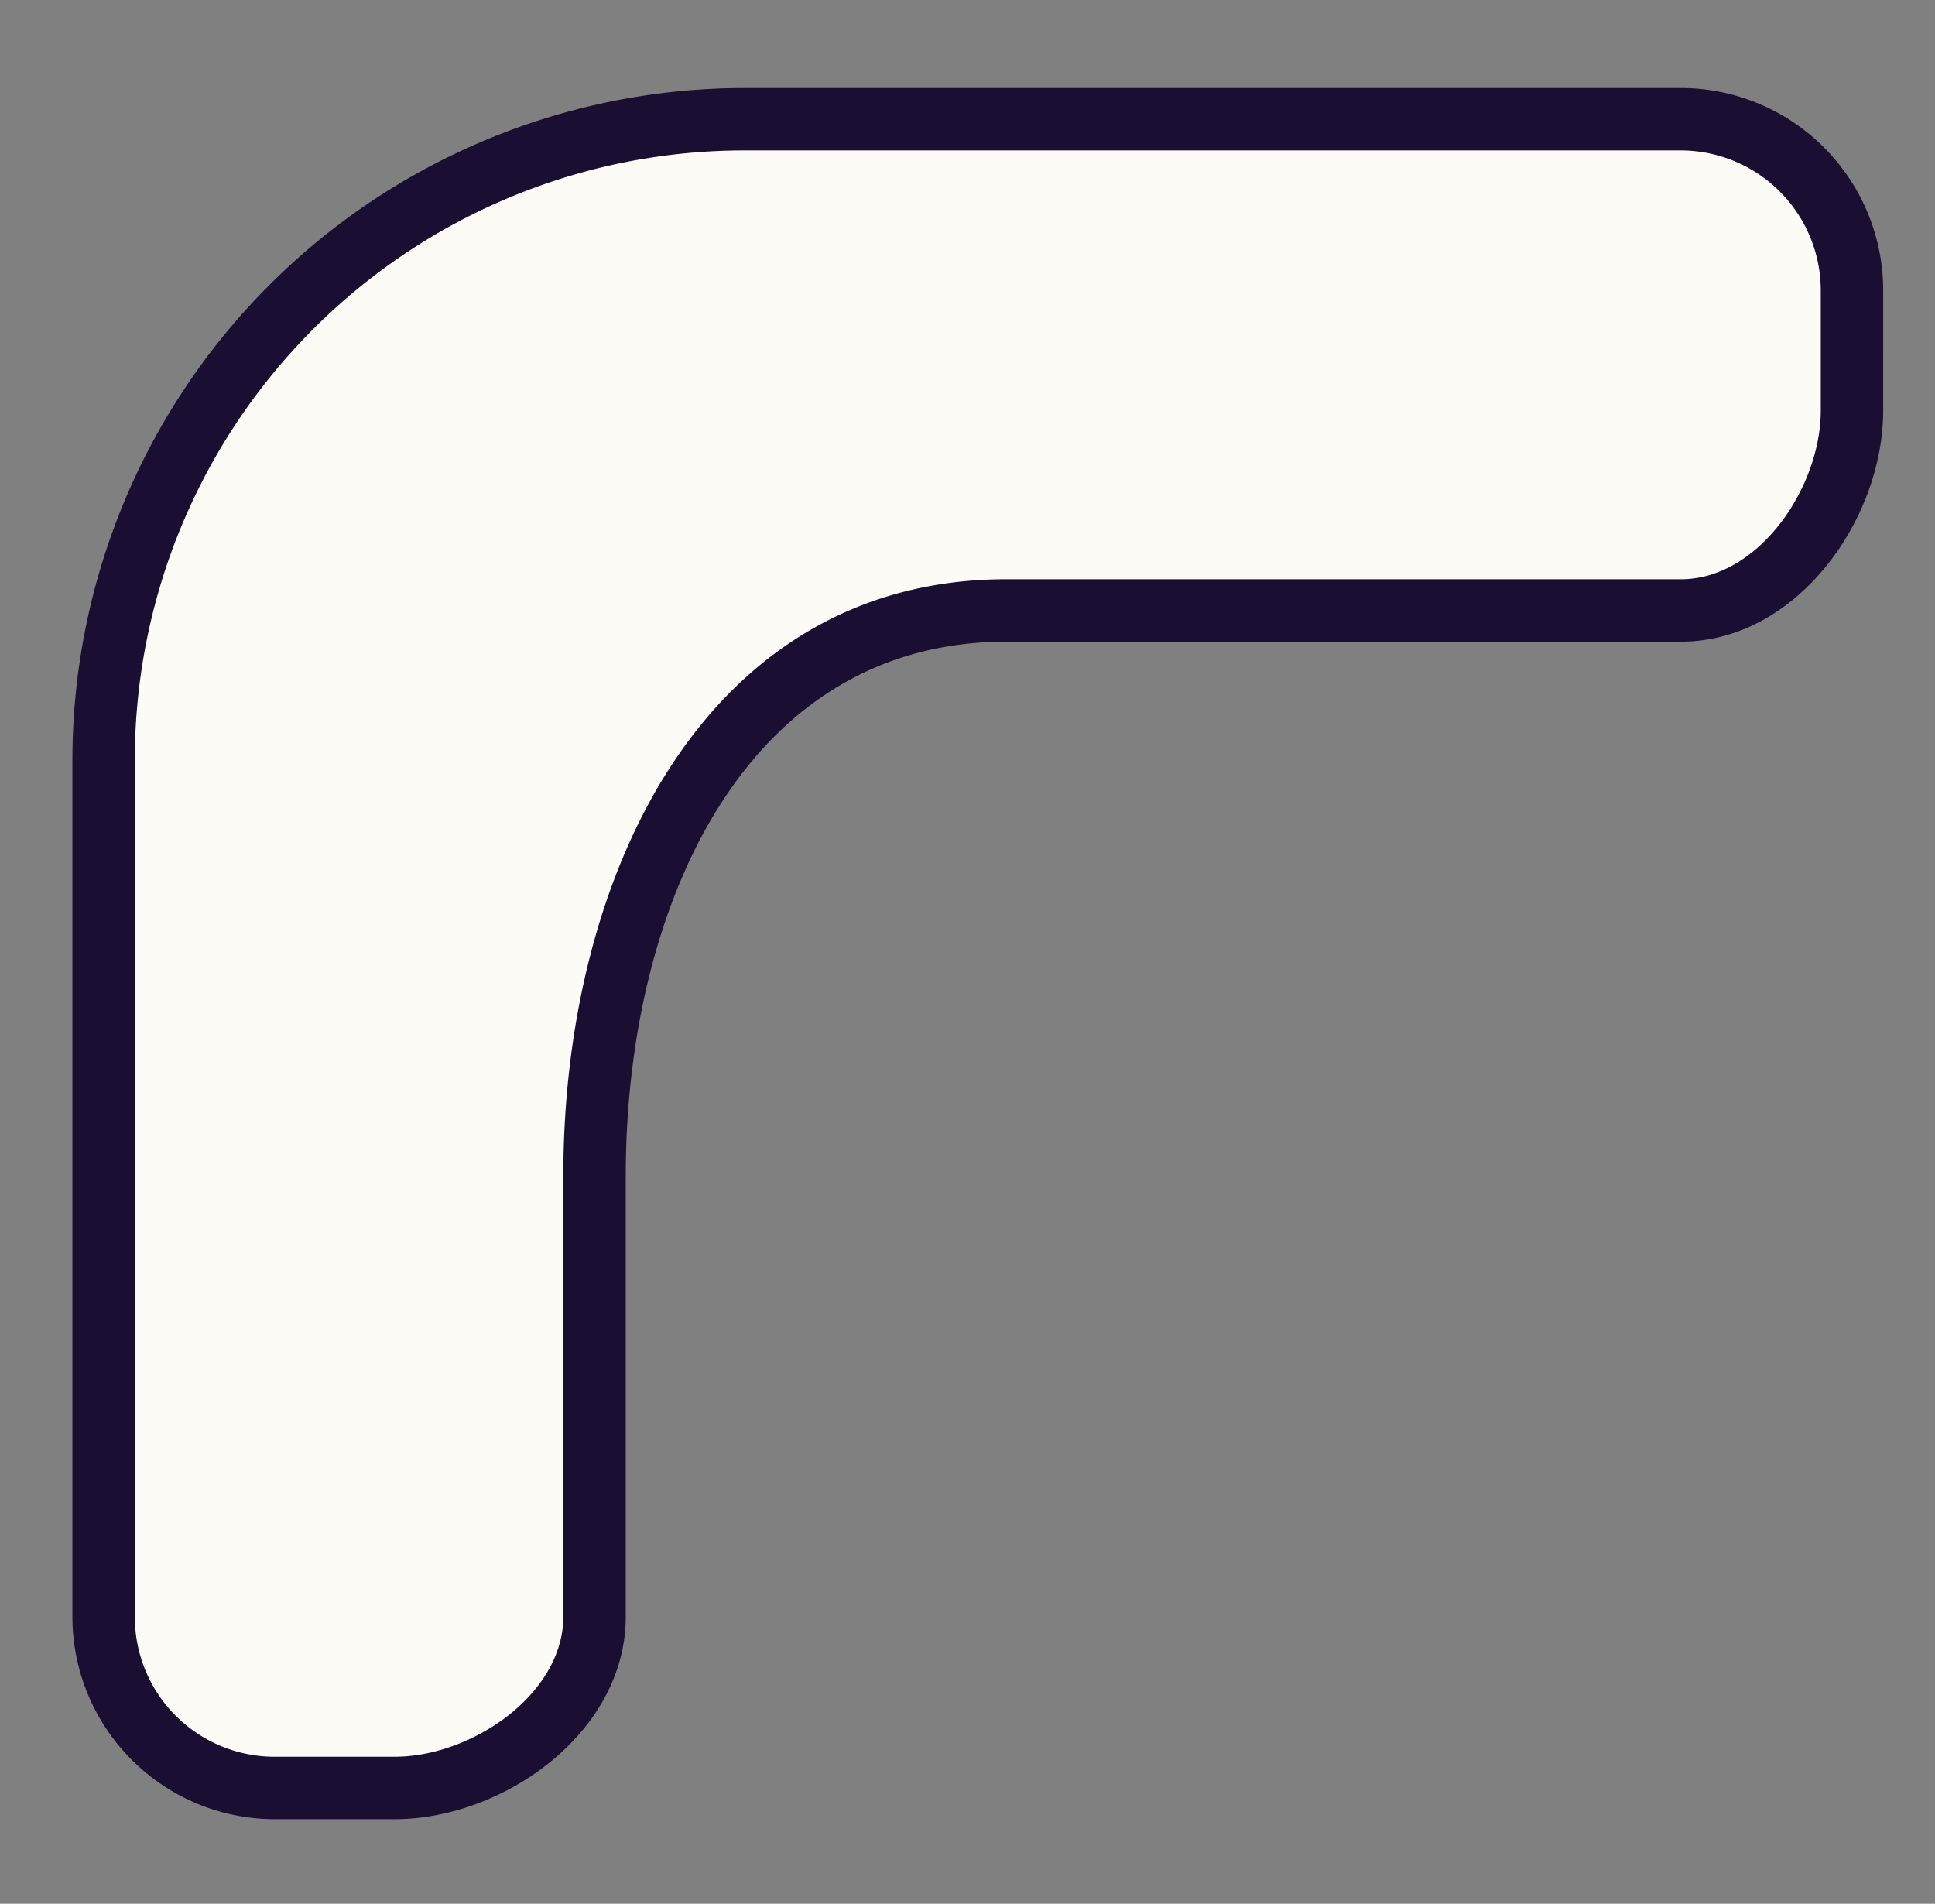 <svg data-name="Layer 1" xmlns="http://www.w3.org/2000/svg" viewBox="0 0 62 61"><rect x="0" y="0" width="62" height="61" fill="#808080" stroke="none"/><path d="M8.8 57.29a5.49 5.49 0 01-5.48-5.49V24.35A20.55 20.55 0 0123.84 3.82h30a5.49 5.49 0 015.48 5.49v3.84c0 3-2.39 6.41-5.48 6.41H32.25c-9.12 0-13.2 9.09-13.2 18.11V51.8c0 3.09-3.44 5.49-6.41 5.49z" fill="#fcfbf5"/><path d="M53.86 4.82a4.49 4.49 0 014.48 4.49v3.84c0 2.48-2 5.41-4.48 5.41H32.25c-9.65 0-14.2 9.46-14.2 19.11V51.8c0 2.48-2.93 4.49-5.41 4.49H8.8a4.48 4.48 0 01-4.48-4.49V24.35A19.53 19.53 0 0123.84 4.82h30m0-2h-30A21.55 21.55 0 002.32 24.35V51.8a6.49 6.49 0 006.48 6.49h3.84c3.5 0 7.41-2.78 7.41-6.49V37.67c0-8.52 3.77-17.11 12.2-17.11h21.61c3.71 0 6.48-3.91 6.48-7.41V9.31a6.49 6.49 0 00-6.48-6.49z" fill="#1a0e33"/></svg>